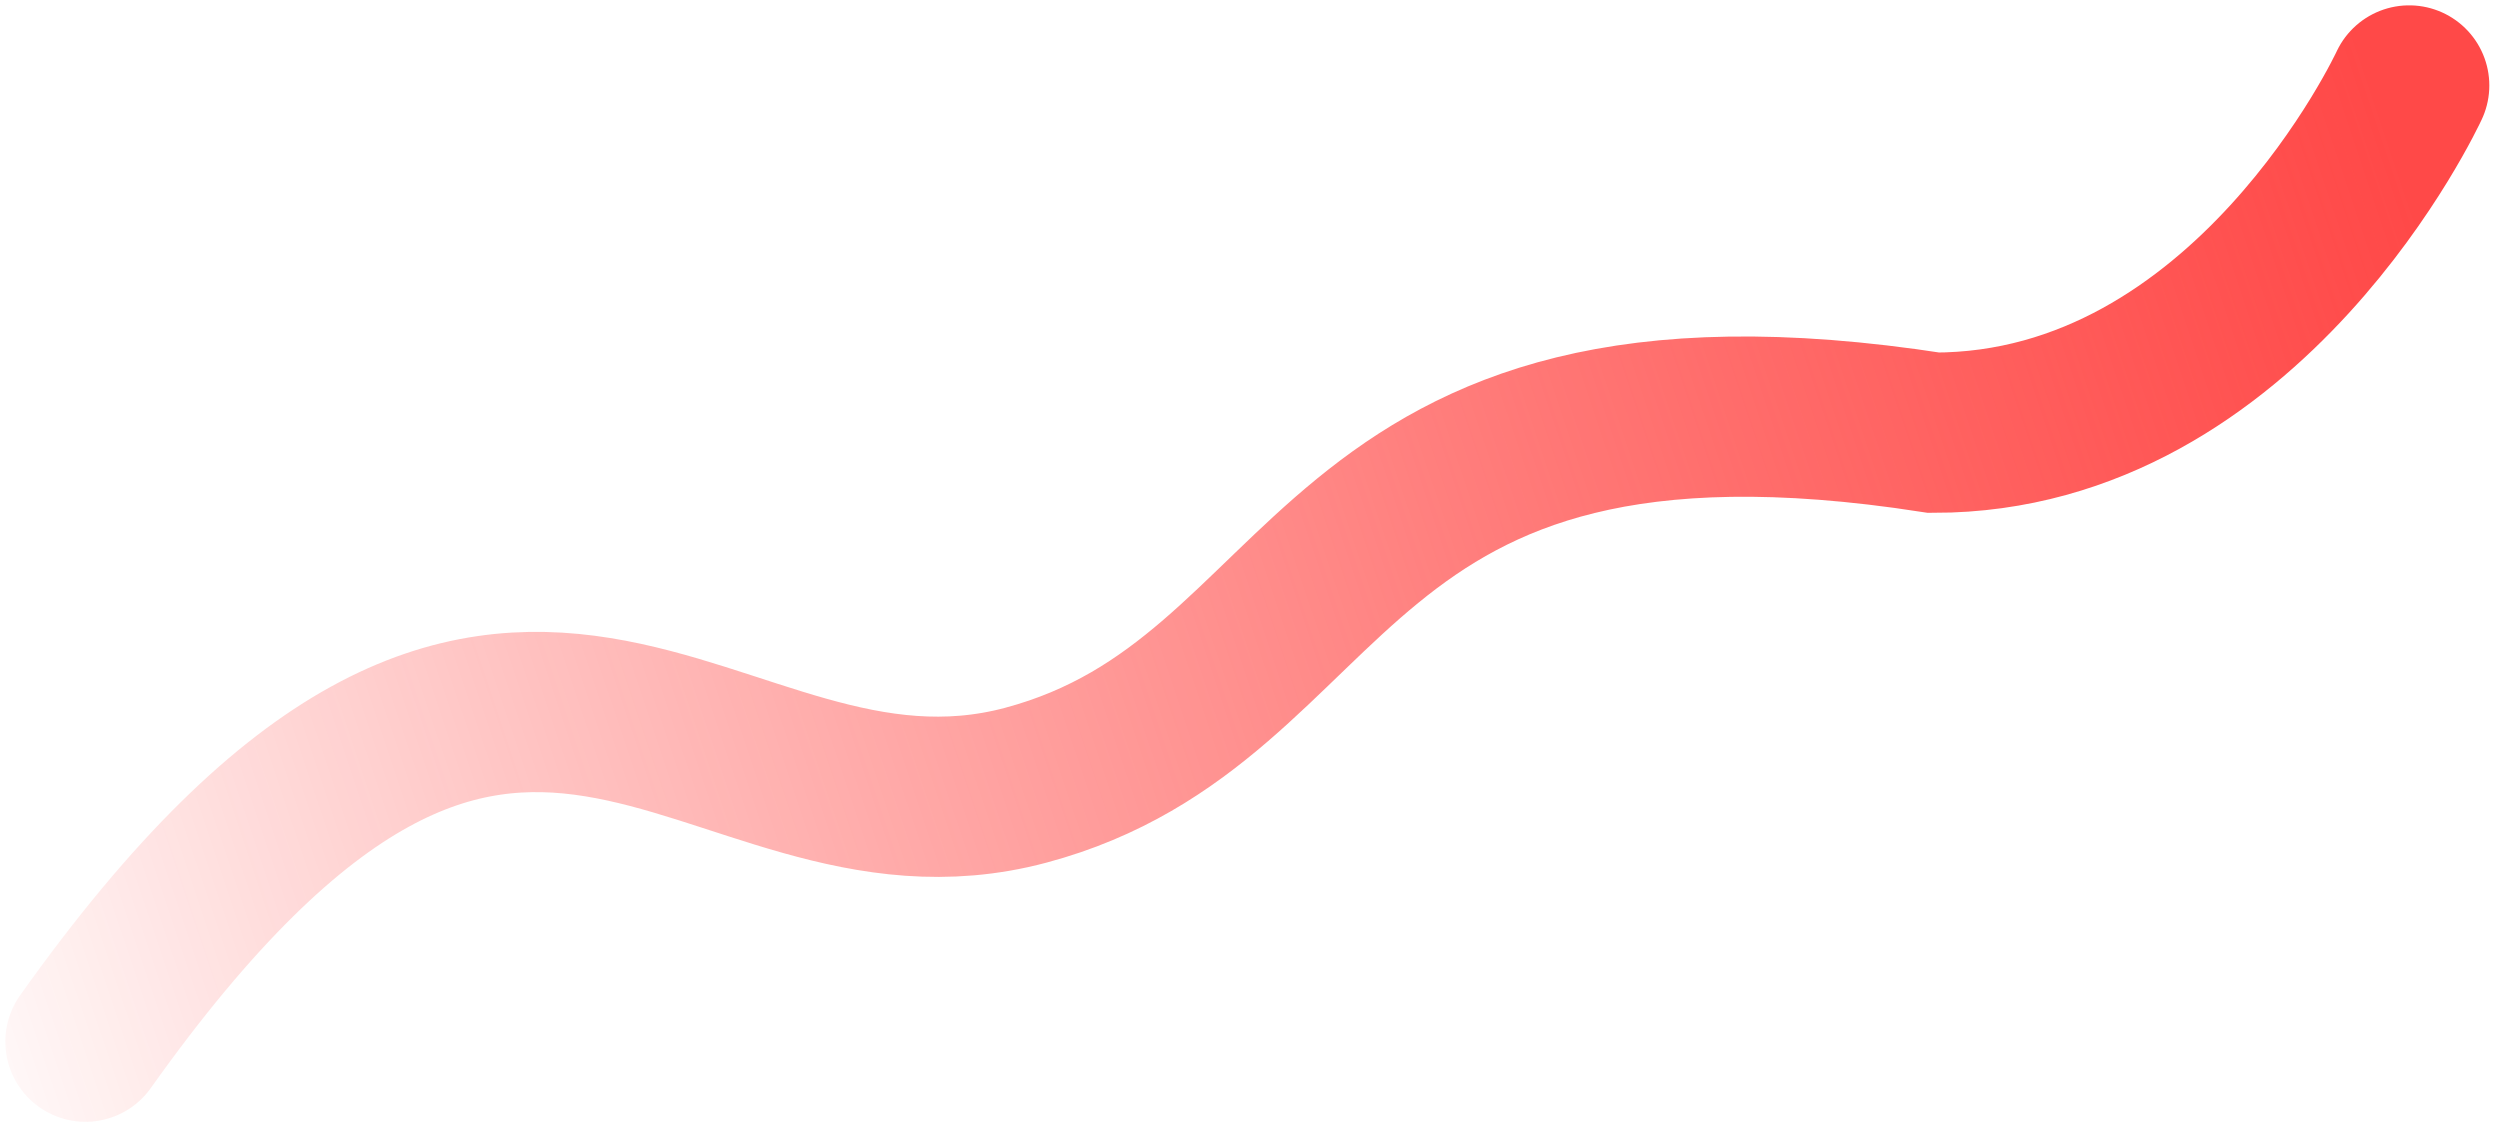 <svg width="234" height="105" viewBox="0 0 234 105" fill="none" xmlns="http://www.w3.org/2000/svg">
<path d="M8 97.5C48.5 40.5 66 81.5 96 73.5C126 65.5 123 31.5 181 40.5C210.5 40.5 225.5 8 225.5 8" stroke="url(#paint0_linear_1093_182)" stroke-width="15" stroke-linecap="round"/>
<defs>
<linearGradient id="paint0_linear_1093_182" x1="226" y1="19.5" x2="-8" y2="98" gradientUnits="userSpaceOnUse">
<stop stop-color="#FF4948"/>
<stop offset="1" stop-color="#FF0500" stop-opacity="0"/>
</linearGradient>
</defs>
</svg>
